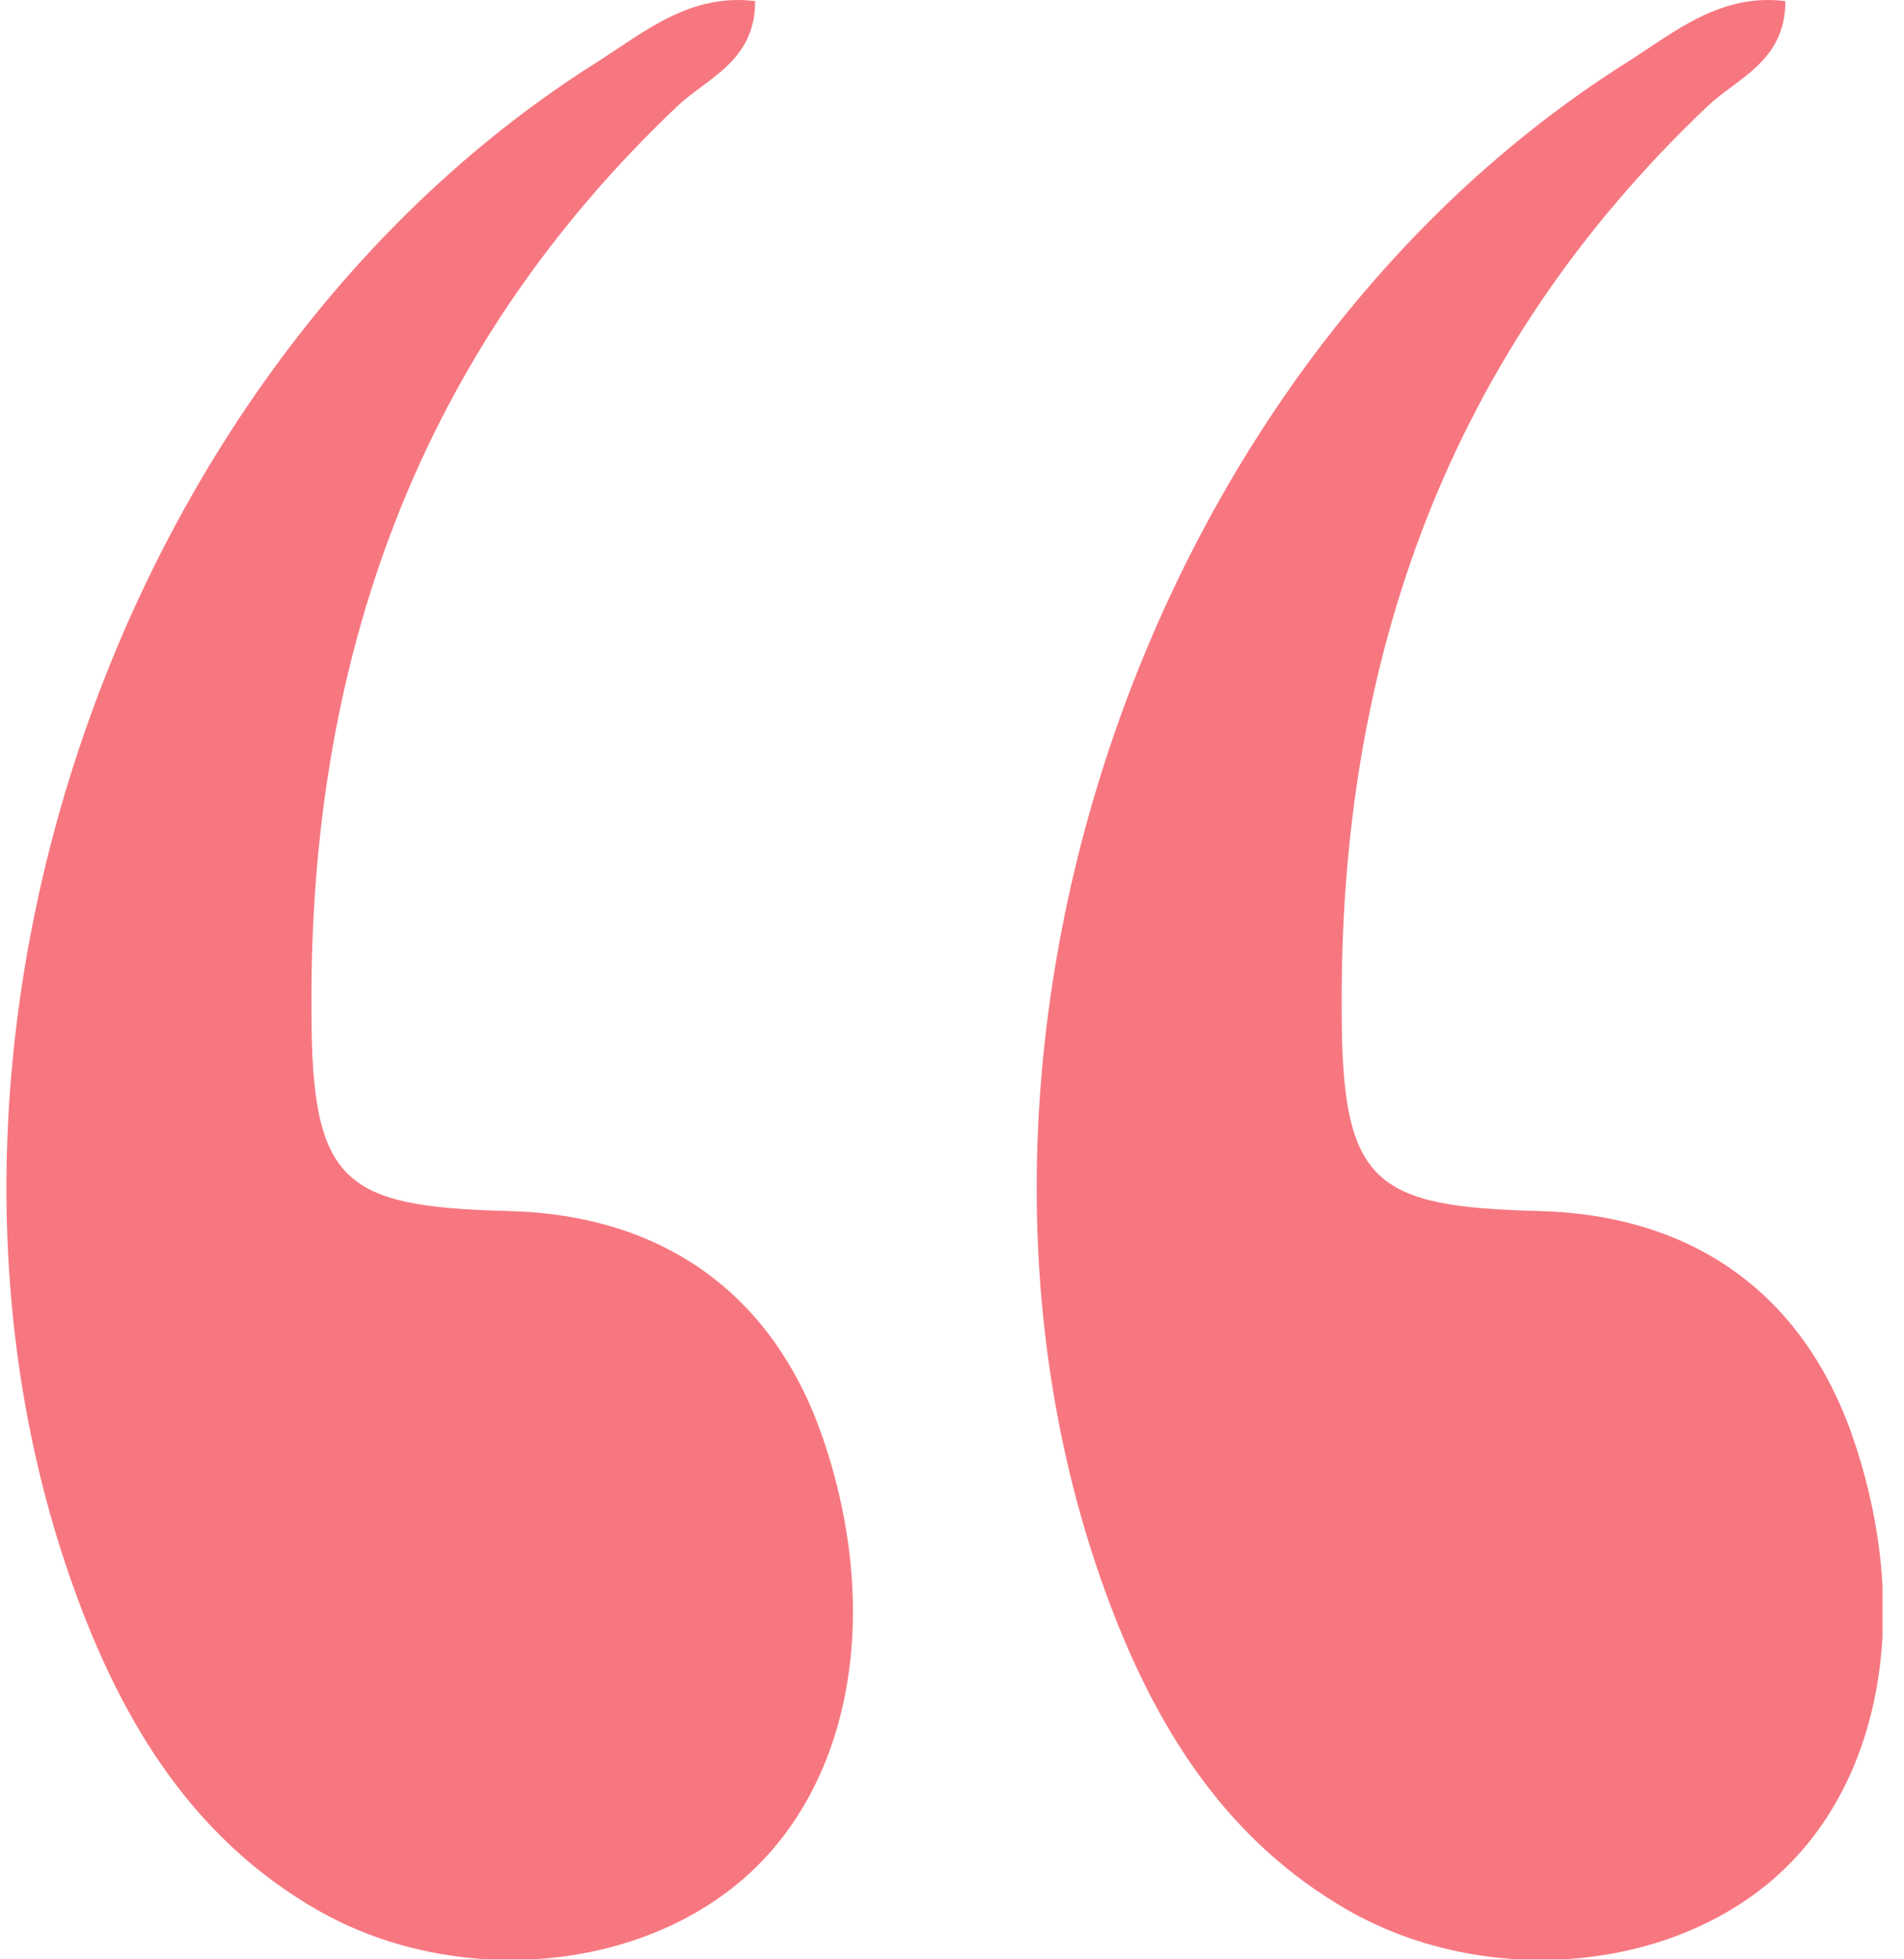 <svg width="70" height="72" viewBox="0 0 70 72" fill="none" xmlns="http://www.w3.org/2000/svg">
<g clip-path="url(#clip0)">
<path d="M27.763 0.04C27.763 2.253 25.998 2.865 24.91 3.895C15.352 12.948 11.355 24.287 11.451 37.155C11.451 43.504 12.636 44.349 18.704 44.502C24.394 44.647 28.431 47.56 30.245 52.823C32.485 59.349 31.284 65.747 27.174 69.175C23.064 72.603 16.432 72.942 11.629 70.165C7.341 67.686 4.819 63.792 3.078 59.333C-4.642 39.529 3.933 13.608 21.984 2.261C23.677 1.183 25.369 -0.258 27.763 0.04Z" fill="#F77780"/>
<path d="M65.639 0.04C65.639 2.253 63.874 2.865 62.786 3.895C53.229 12.948 49.231 24.287 49.328 37.155C49.328 43.504 50.513 44.349 56.581 44.502C62.271 44.647 66.308 47.56 68.121 52.823C70.362 59.349 69.161 65.747 65.051 69.175C60.941 72.603 54.309 72.942 49.505 70.165C45.218 67.686 42.696 63.792 40.955 59.333C33.235 39.529 41.809 13.608 59.861 2.261C61.553 1.183 63.246 -0.258 65.639 0.04Z" fill="#F77780"/>
</g>
<defs>
<clipPath id="clip0">
<rect width="69" height="72" fill="white" transform="translate(0.209)"/>
</clipPath>
</defs>
</svg>
